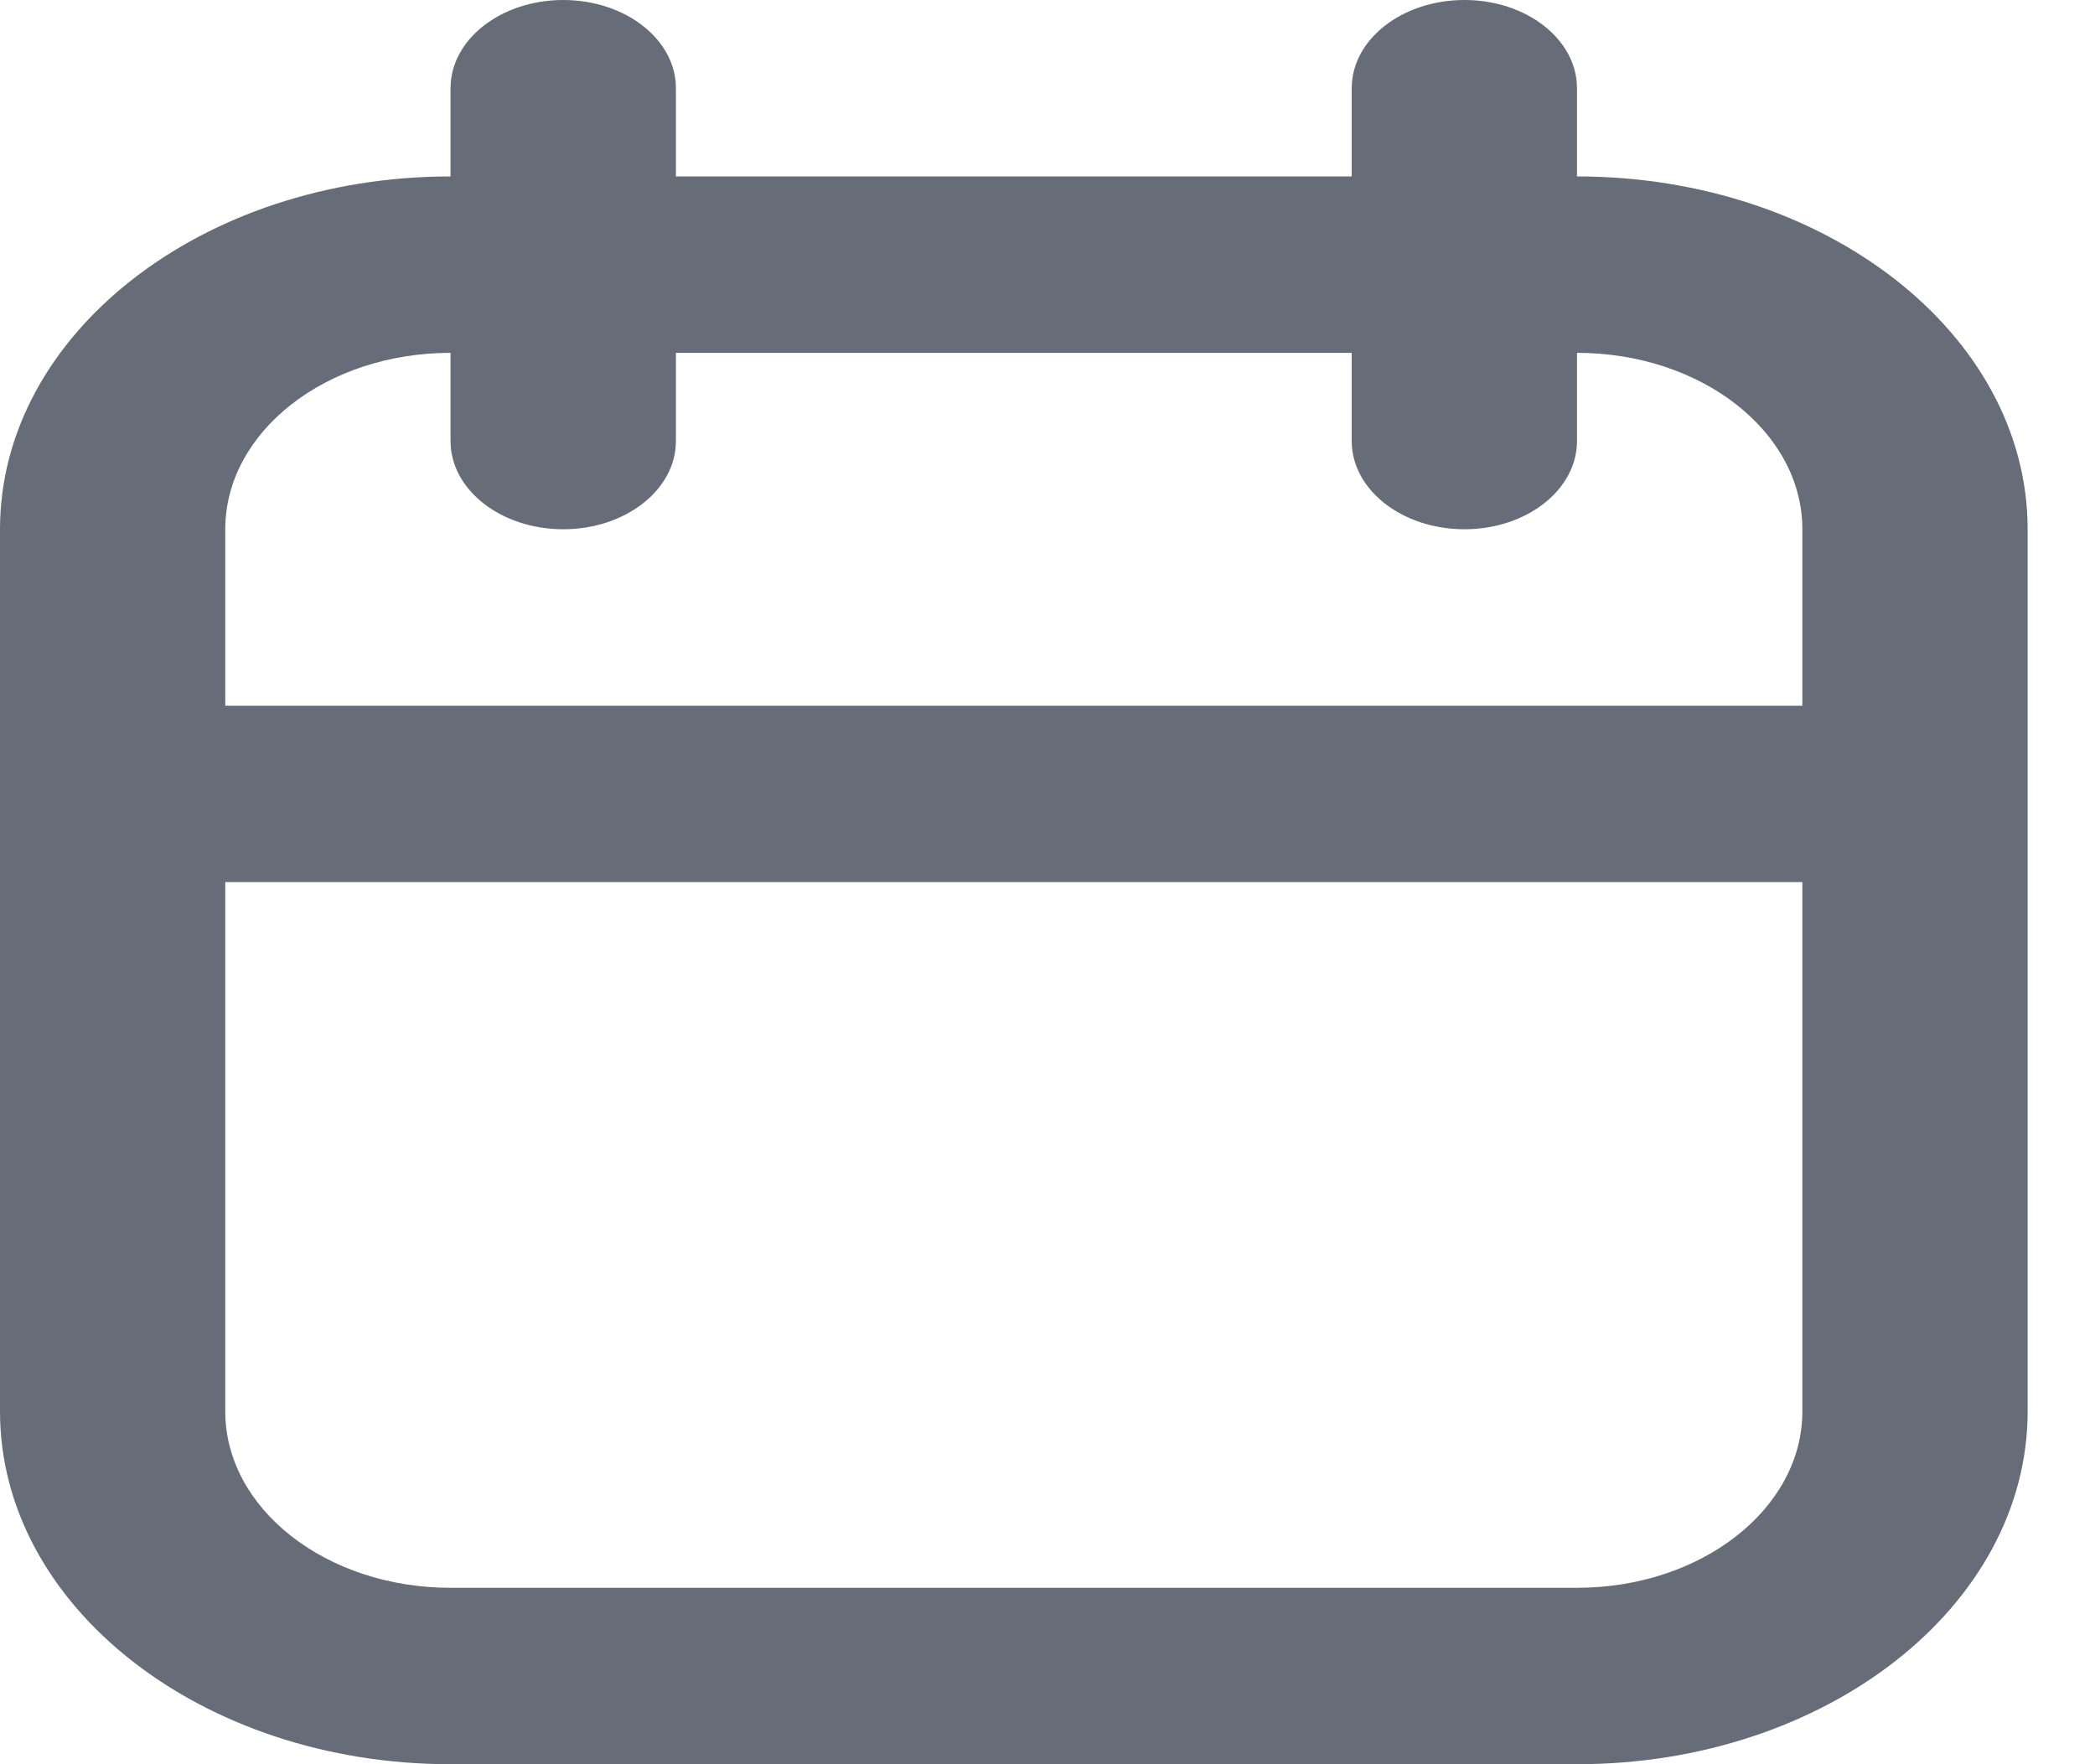 <svg width="19" height="16" viewBox="0 0 19 16" fill="none" xmlns="http://www.w3.org/2000/svg">
<path fill-rule="evenodd" clip-rule="evenodd" d="M12.259 1.6V0.8C12.259 0.358 12.717 0 13.281 0C13.845 0 14.302 0.358 14.302 0.8V1.6C16.559 1.6 18.389 3.033 18.389 4.8V12.8C18.389 14.567 16.559 16 14.302 16C11.381 16 7.007 16 4.086 16C1.83 16 0 14.567 0 12.8V4.8C0 3.033 1.83 1.6 4.086 1.6V0.8C4.086 0.358 4.544 0 5.108 0C5.672 0 6.13 0.358 6.13 0.8V1.6H12.259ZM16.346 8H2.043V12.8C2.043 13.683 2.958 14.4 4.086 14.4H14.302C15.43 14.4 16.346 13.683 16.346 12.8V8ZM14.302 3.2V4C14.302 4.442 13.845 4.8 13.281 4.8C12.717 4.8 12.259 4.442 12.259 4V3.2H6.13V4C6.13 4.442 5.672 4.8 5.108 4.8C4.544 4.8 4.086 4.442 4.086 4V3.2C2.958 3.2 2.043 3.916 2.043 4.8V6.4H16.346V4.8C16.346 3.916 15.43 3.2 14.302 3.2Z" fill="#666D78"/>
</svg>
